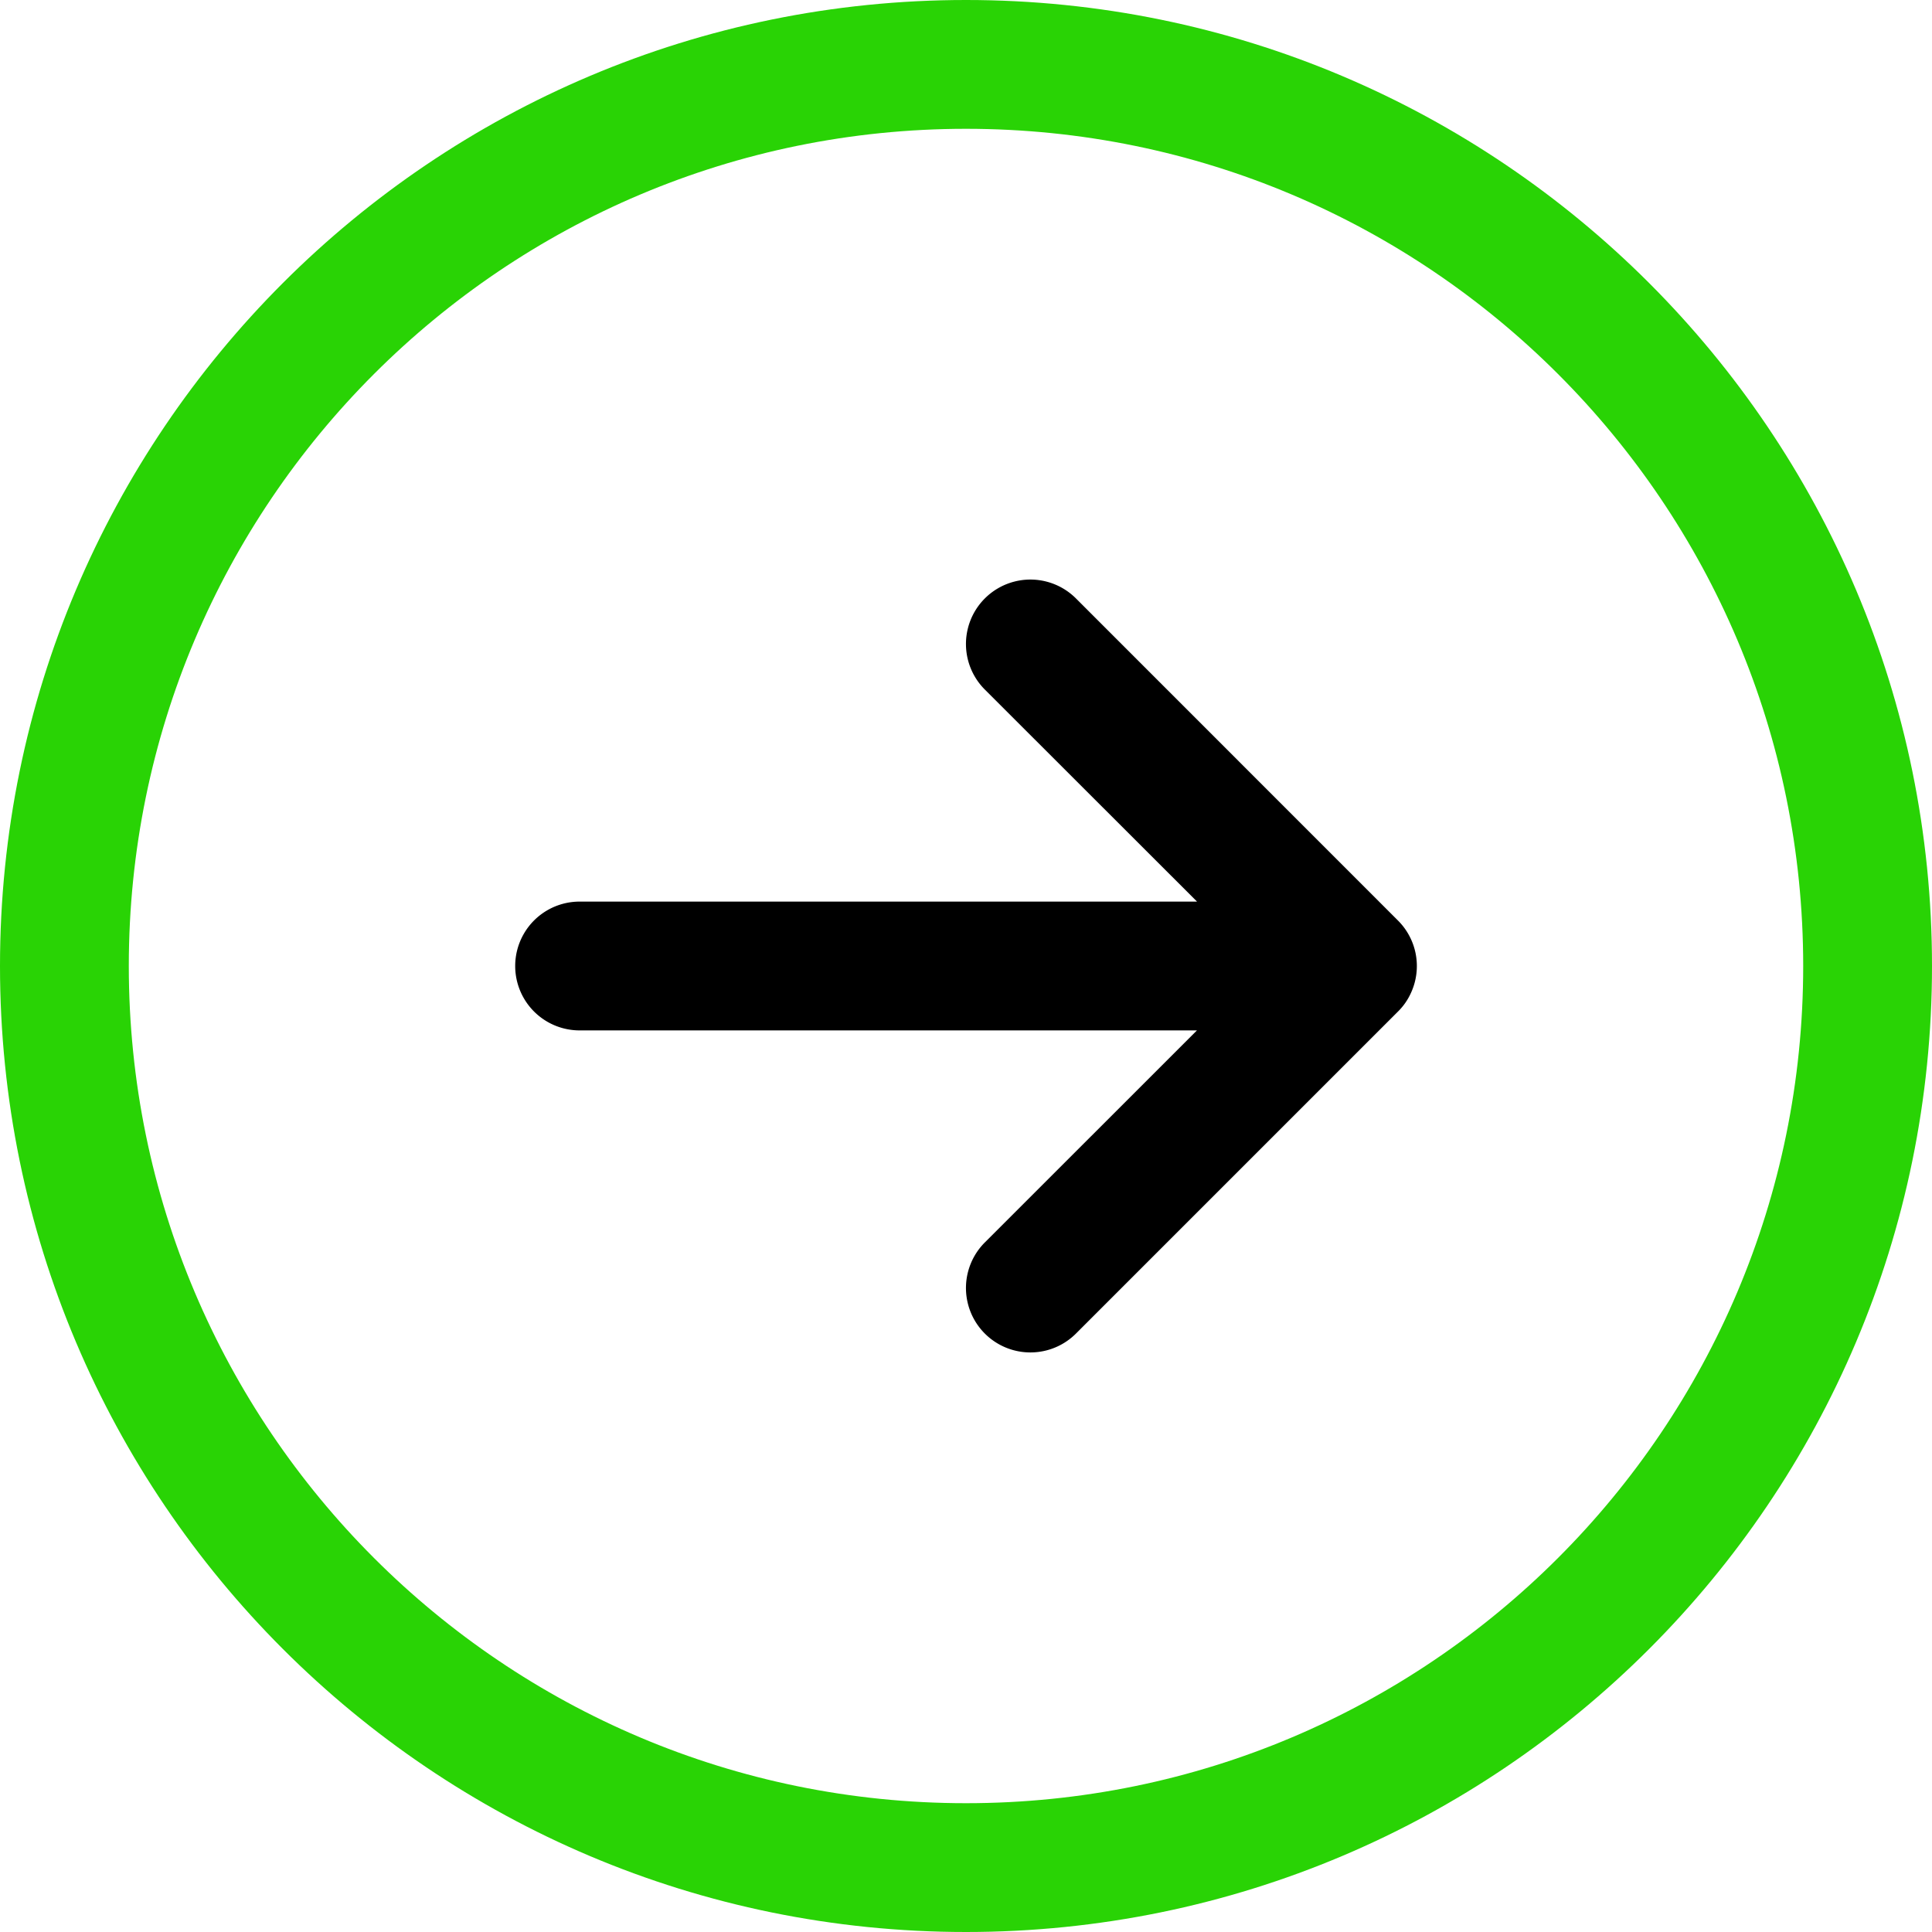 <svg width="24" height="24" fill="none" xmlns="http://www.w3.org/2000/svg"><path fill-rule="evenodd" clip-rule="evenodd" d="M13.366 7.434a.8.8 0 10-1.132 1.132L14.87 11.2H7.2a.8.8 0 100 1.6h7.669l-2.635 2.634a.8.8 0 101.132 1.132l3.996-3.996a.77.77 0 00.166-.237.798.798 0 00-.166-.902l-3.996-3.997z" fill="#000"/><path fill-rule="evenodd" clip-rule="evenodd" d="M12 22.4c5.744 0 10.4-4.656 10.4-10.4 0-5.744-4.656-10.4-10.4-10.4C6.256 1.6 1.6 6.256 1.6 12c0 5.744 4.656 10.4 10.4 10.4zM24 12c0 6.627-5.373 12-12 12S0 18.627 0 12 5.373 0 12 0s12 5.373 12 12z" fill="#29D305"/></svg>